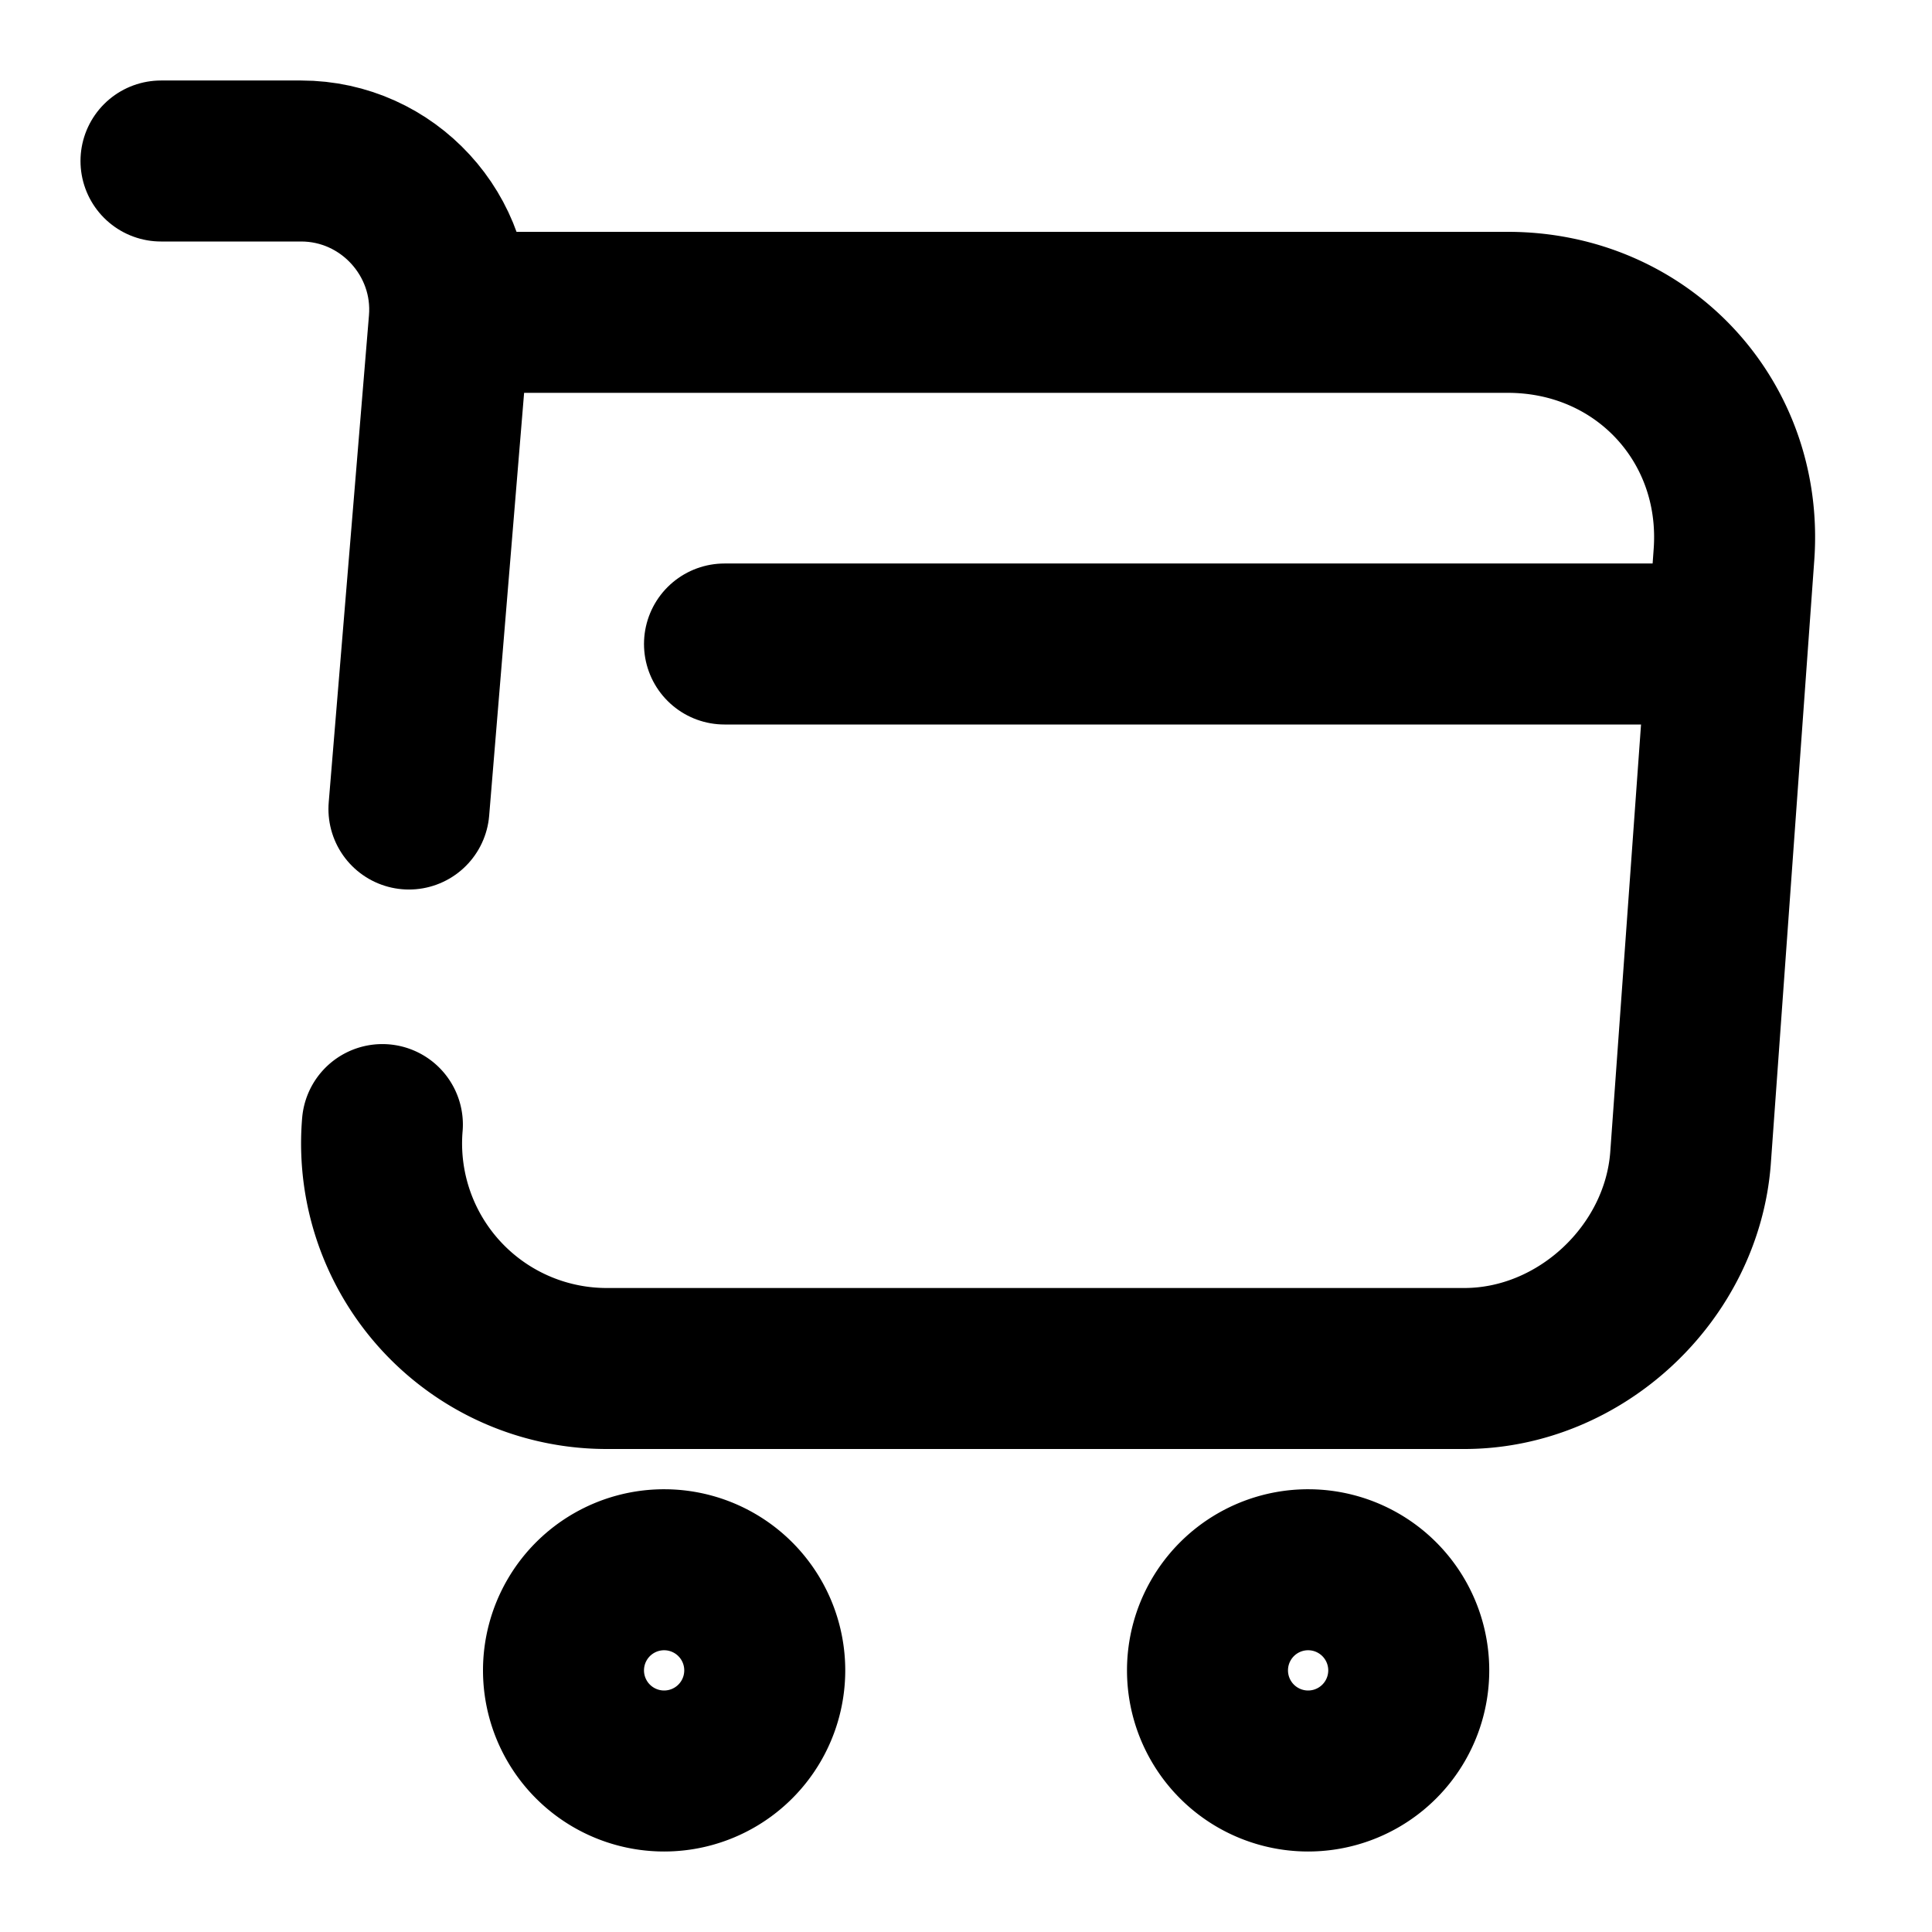 <svg xmlns="http://www.w3.org/2000/svg" width="24" height="24" viewBox="0 0 24 24" fill="none" stroke="currentColor" stroke-width="2" stroke-linecap="round" stroke-linejoin="round" class="feather feather-shopping-cart"><path d="M4.75 13.97A2.796 2.796 0 0 0 7.54 17h10.65c1.44 0 2.7-1.18 2.81-2.61l.54-7.5c.12-1.66-1.14-3.01-2.81-3.01H5.82"></path><path d="M2 2h1.74c1.08 0 1.93.93 1.84 2l-.5 6.05"></path><path d="M16.25 22a1.25 1.25 0 1 0 0-2.5 1.25 1.25 0 0 0 0 2.5z"></path><path d="M8.25 22a1.25 1.25 0 1 0 0-2.5 1.25 1.25 0 0 0 0 2.5z"></path><path d="M9 8h12"></path></svg>